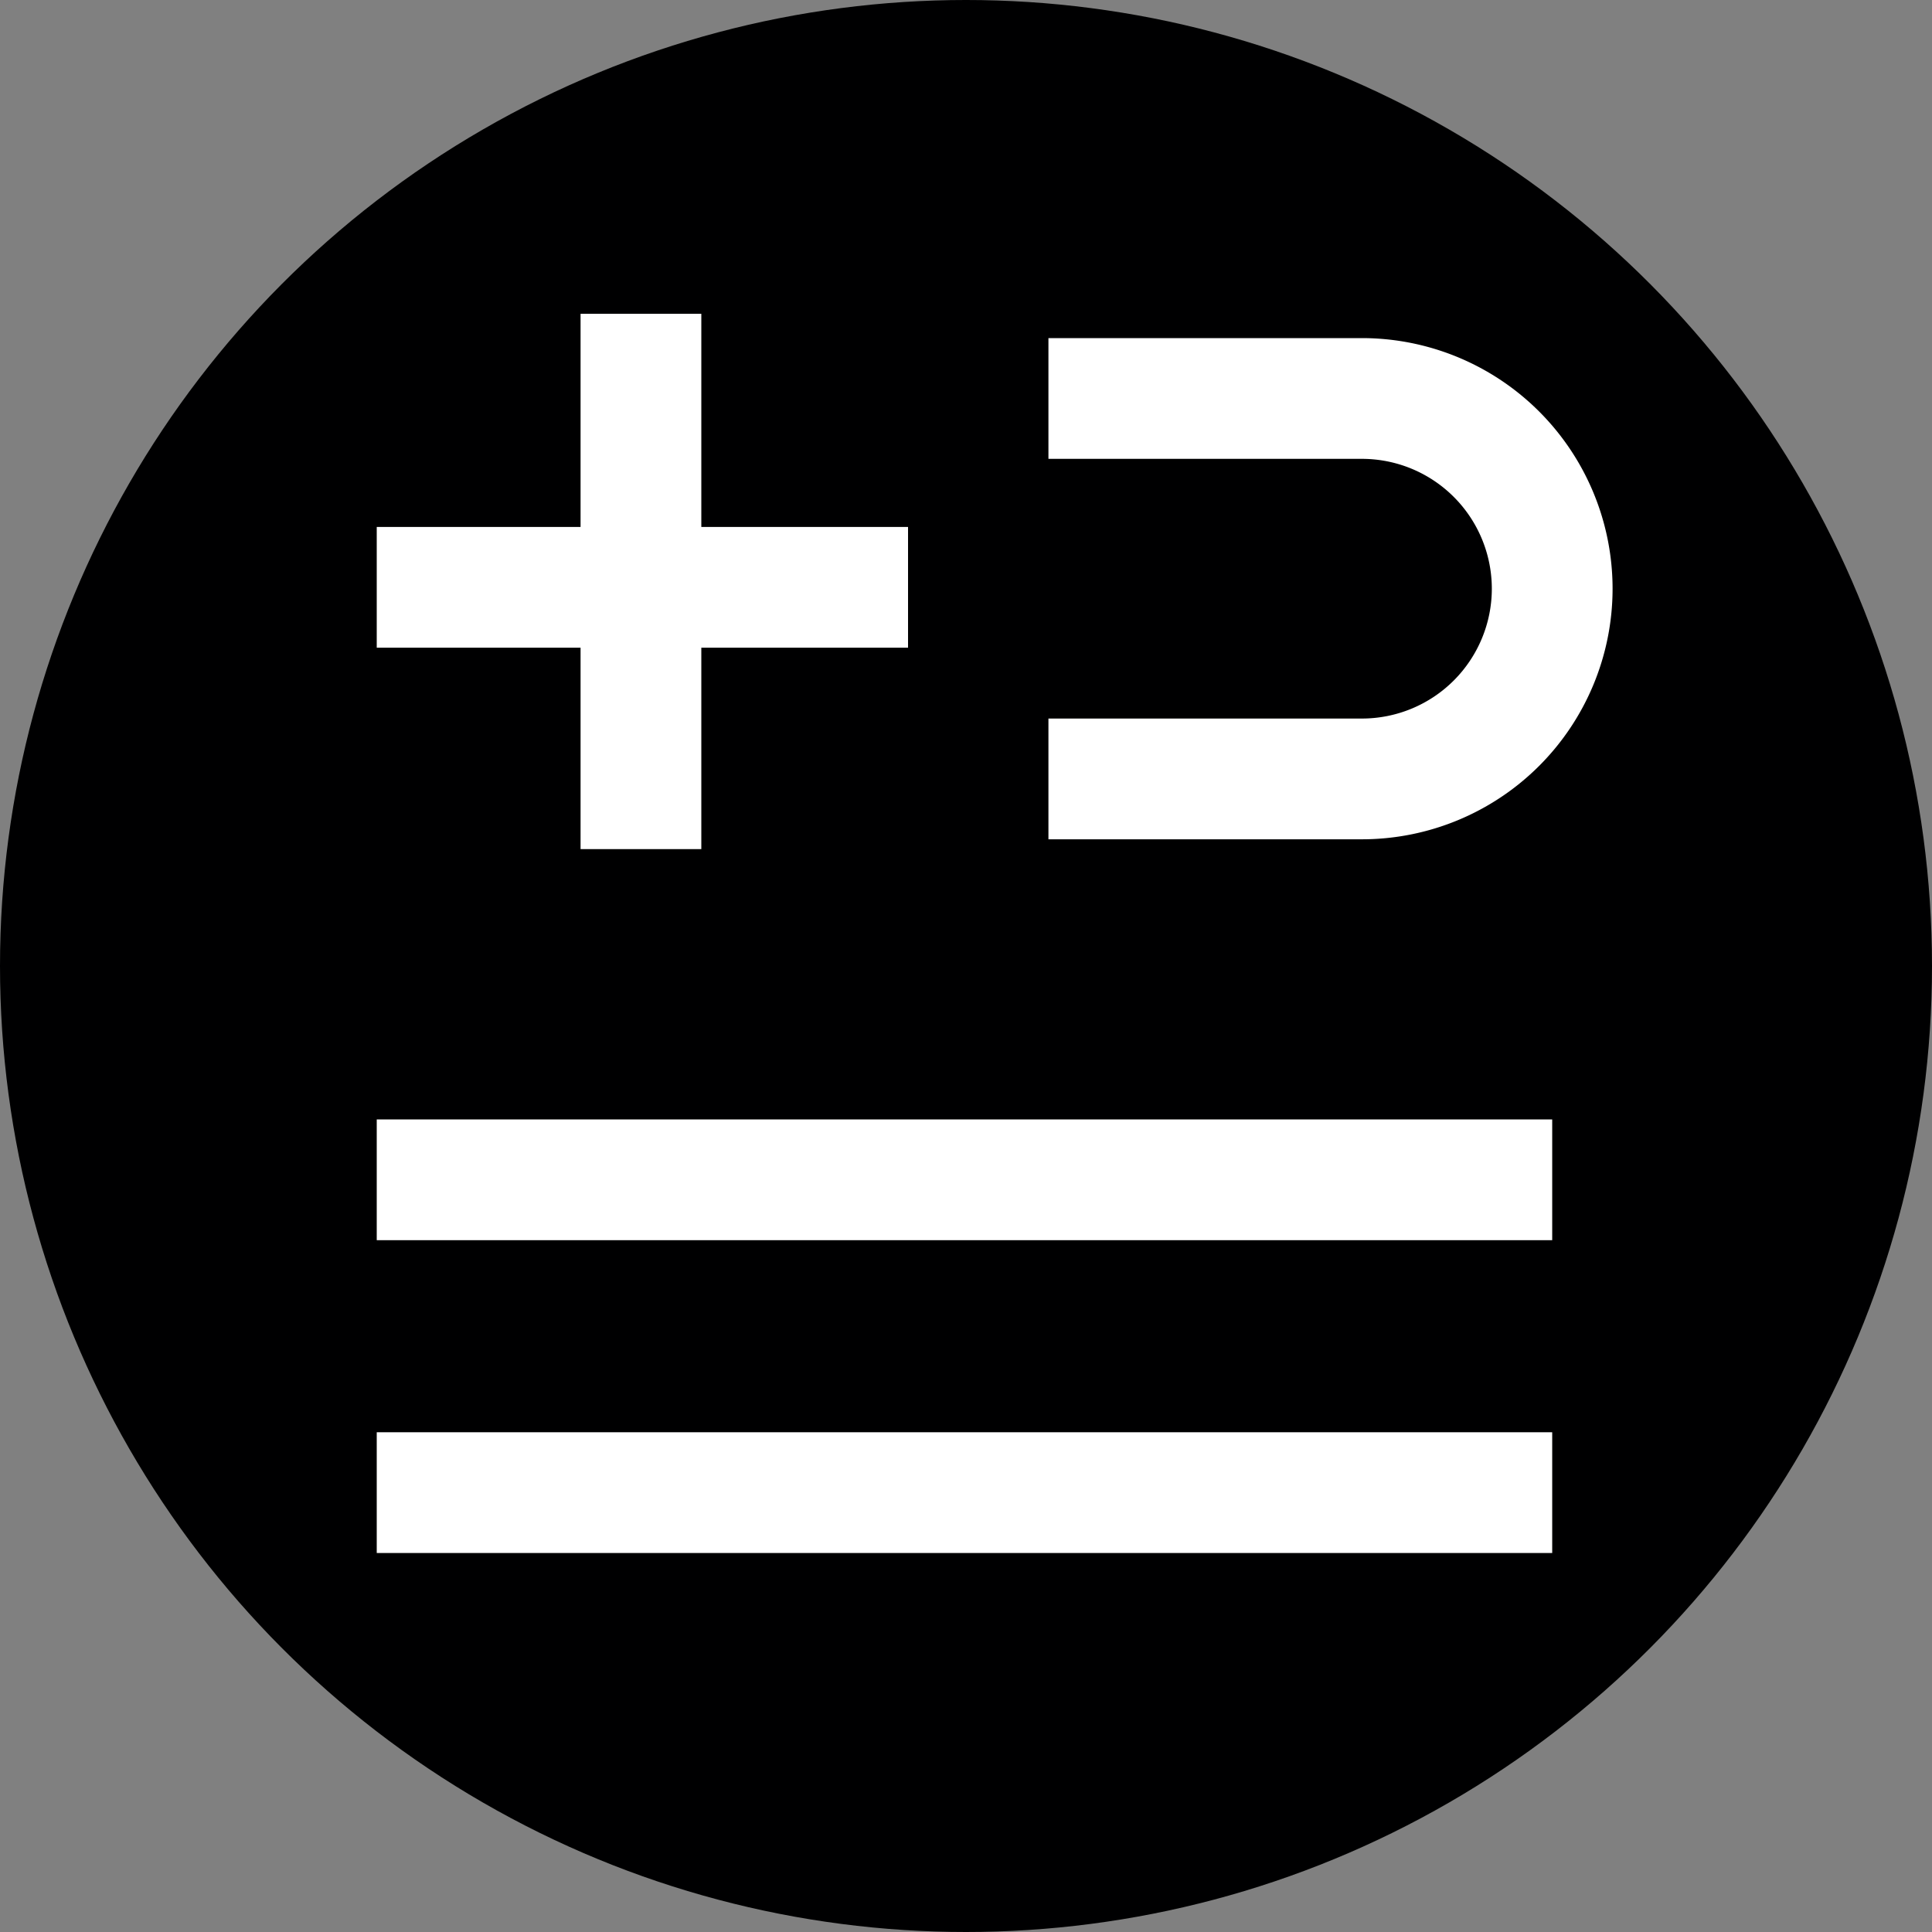 <svg xmlns="http://www.w3.org/2000/svg" width="12" height="12" viewBox="0 0 12 12"><rect x="0" y="0" width="12" height="12" fill="#808080" stroke="none"/><g id="b66f6df7-d74e-42d9-b96c-f5e1cb7aa23a" data-name="below"><circle cx="6" cy="6" r="6" style="fill:#000001"/></g><g id="a25ea89e-a106-41be-8367-1cfb3e08a3e8" data-name="illustration"><line x1="2.34" y1="3.648" x2="5.64" y2="3.648" style="fill:none;stroke:#fff;stroke-miterlimit:10;stroke-width:0.75px"/><line x1="3.981" y1="5.274" x2="3.981" y2="1.949" style="fill:none;stroke:#fff;stroke-miterlimit:10;stroke-width:0.75px"/><path d="M6.512,2.475H8.459A1.182,1.182,0,0,1,9.641,3.657h0A1.182,1.182,0,0,1,8.459,4.838H6.512" style="fill:none;stroke:#fff;stroke-miterlimit:10;stroke-width:0.75px"/><line x1="9.641" y1="7.328" x2="2.34" y2="7.328" style="fill:none;stroke:#fff;stroke-miterlimit:10;stroke-width:0.75px"/><line x1="9.641" y1="9.271" x2="2.34" y2="9.271" style="fill:none;stroke:#fff;stroke-miterlimit:10;stroke-width:0.75px"/></g></svg>
